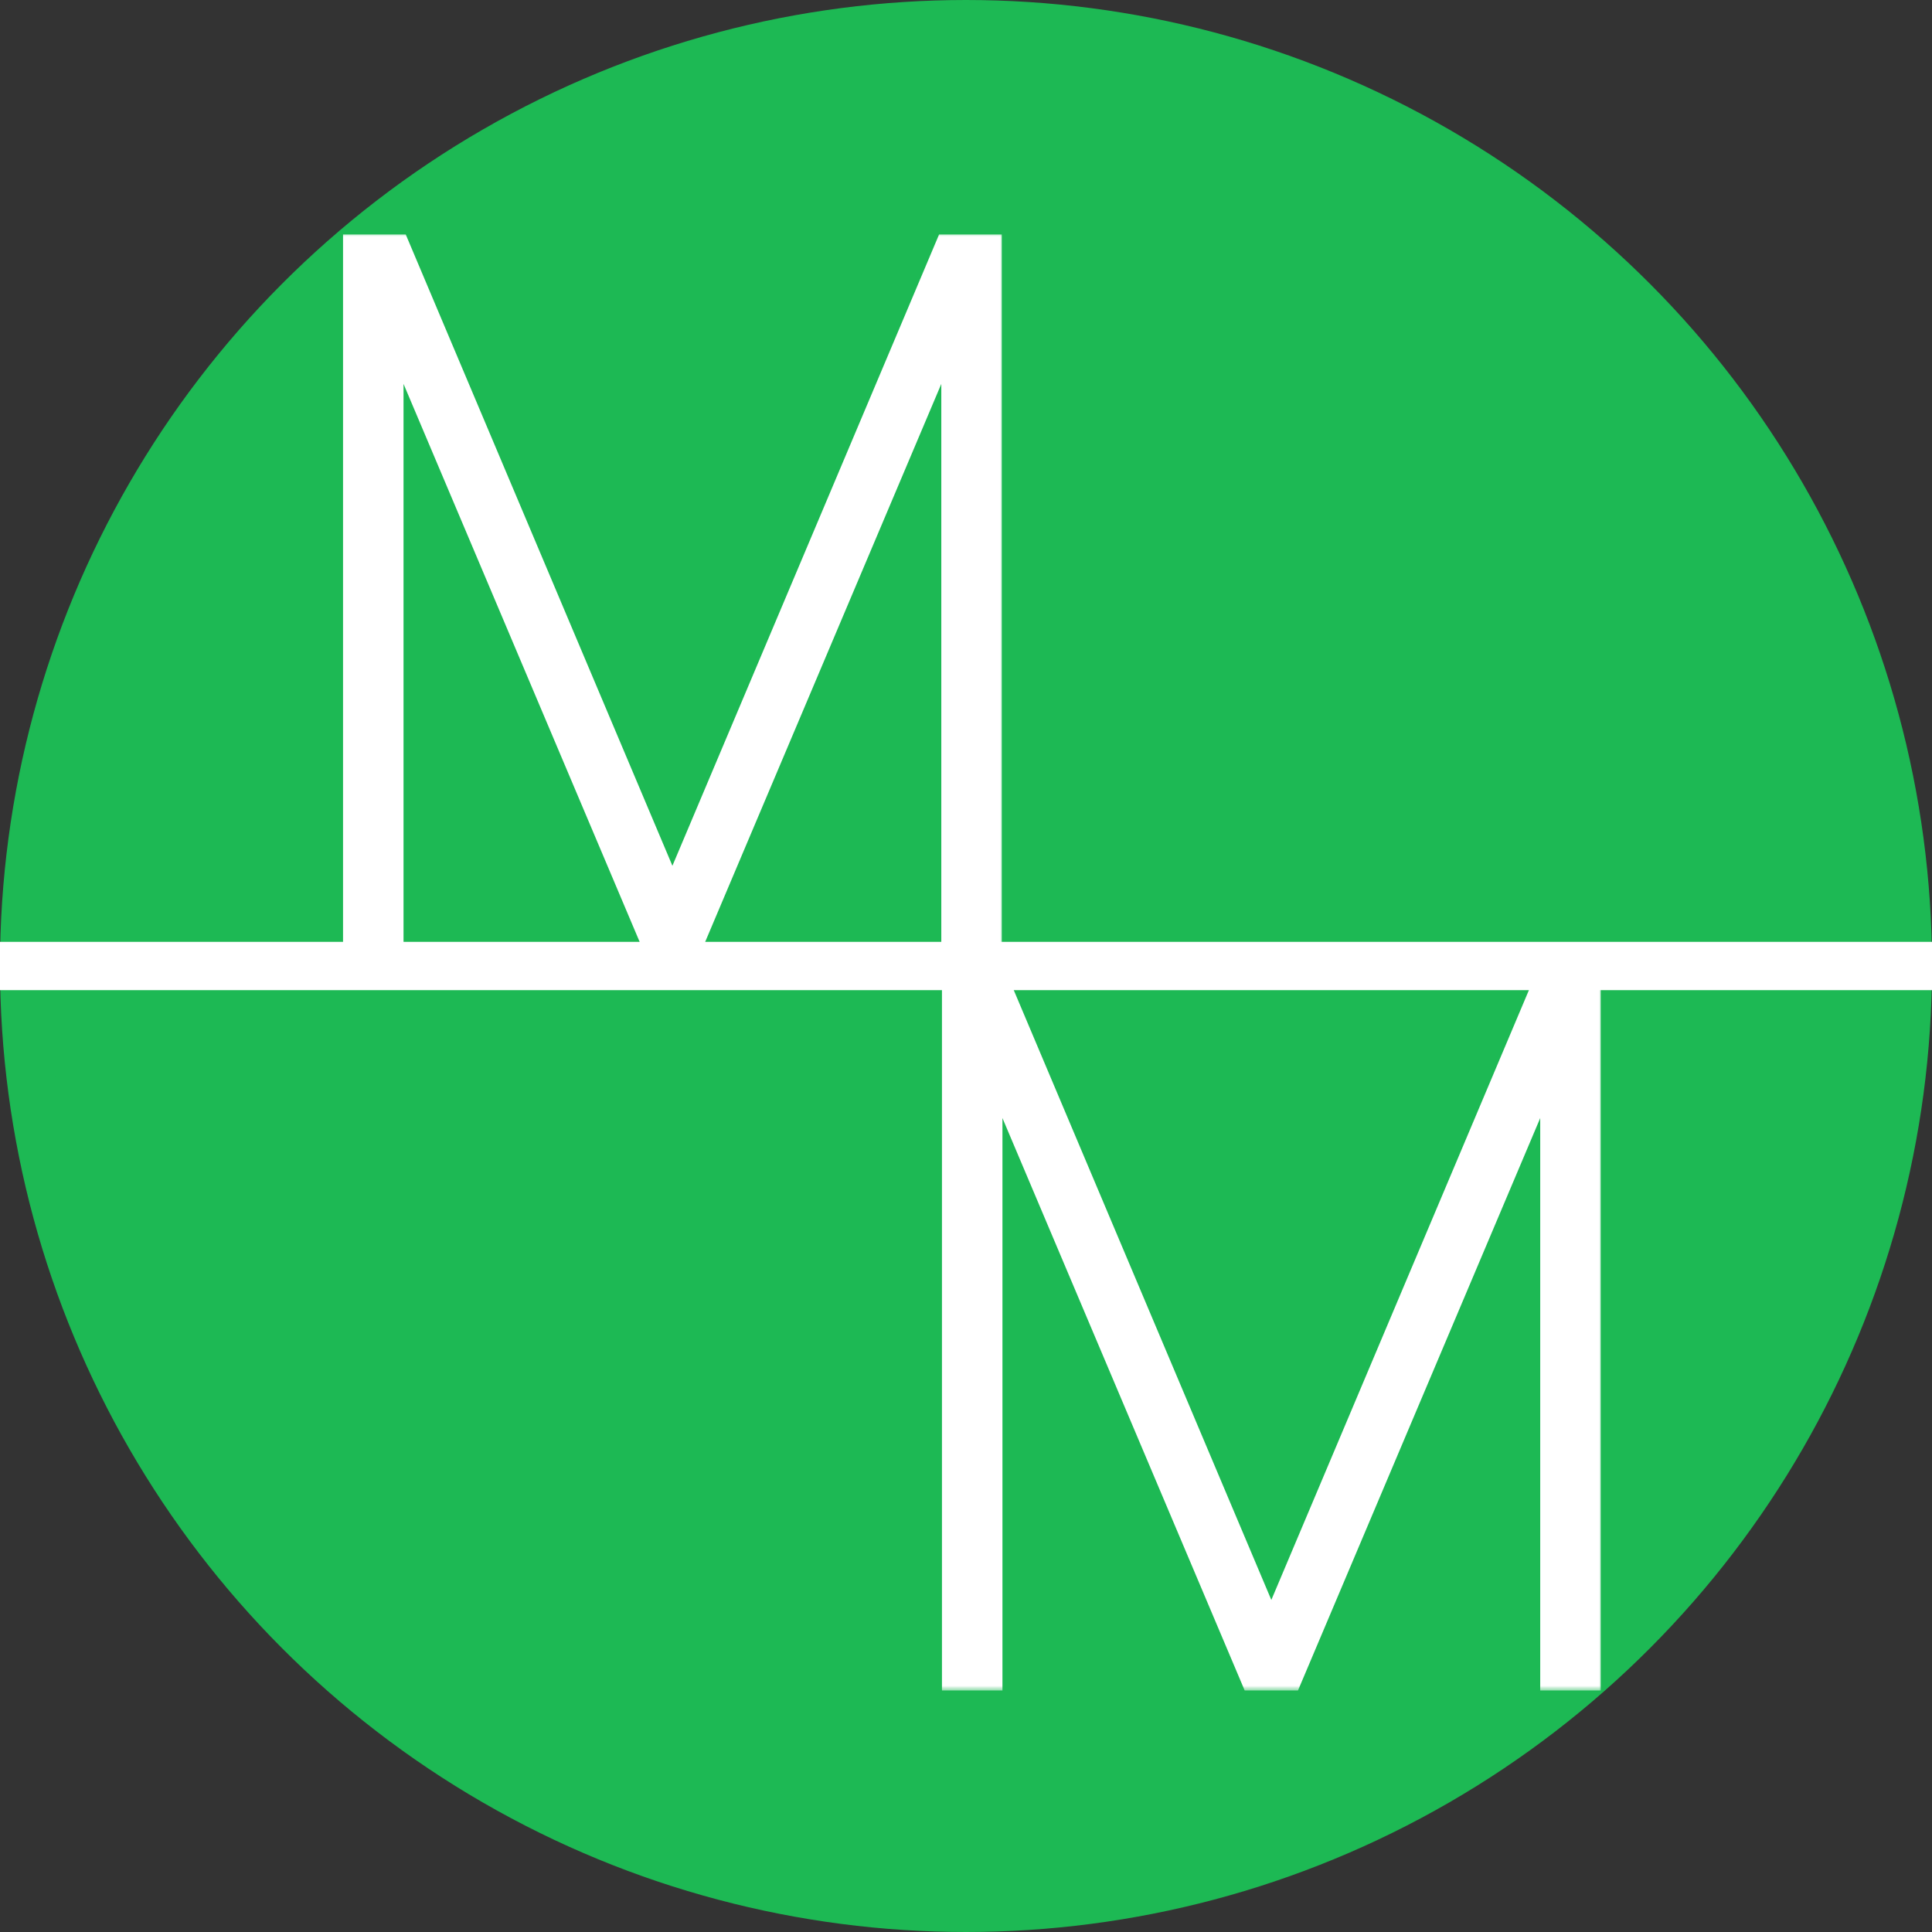 <svg width="200" height="200" viewBox="0 0 200 200" fill="none" xmlns="http://www.w3.org/2000/svg">
<rect x="0" y="0" width="200" height="200" fill="#333333" stroke="none"/>
<circle cx="100" cy="100" r="97.5" fill="#1DB954" stroke="#1DB954" stroke-width="5"/>
<mask id="path-2-outside-1_850_343" maskUnits="userSpaceOnUse" x="35" y="24" width="69" height="75" fill="black">
<rect fill="white" x="35" y="24" width="69" height="75"/>
<path d="M36.511 25.273H41.341L69.359 91.608H69.856L97.875 25.273H102.705V98H98.443V35.82H98.017L71.703 98H67.513L41.199 35.82H40.773V98H36.511V25.273Z"/>
</mask>
<path d="M36.511 25.273H41.341L69.359 91.608H69.856L97.875 25.273H102.705V98H98.443V35.82H98.017L71.703 98H67.513L41.199 35.82H40.773V98H36.511V25.273Z" fill="white"/>
<path d="M36.511 25.273V24.273H35.511V25.273H36.511ZM41.341 25.273L42.262 24.884L42.004 24.273H41.341V25.273ZM69.359 91.608L68.438 91.997L68.696 92.608H69.359V91.608ZM69.856 91.608V92.608H70.52L70.778 91.997L69.856 91.608ZM97.875 25.273V24.273H97.212L96.954 24.884L97.875 25.273ZM102.705 25.273H103.705V24.273H102.705V25.273ZM102.705 98V99H103.705V98H102.705ZM98.443 98H97.443V99H98.443V98ZM98.443 35.82H99.443V34.82H98.443V35.82ZM98.017 35.82V34.82H97.354L97.096 35.43L98.017 35.82ZM71.703 98V99H72.366L72.624 98.39L71.703 98ZM67.513 98L66.592 98.39L66.85 99H67.513V98ZM41.199 35.82L42.12 35.43L41.861 34.82H41.199V35.82ZM40.773 35.82V34.82H39.773V35.82H40.773ZM40.773 98V99H41.773V98H40.773ZM36.511 98H35.511V99H36.511V98ZM36.511 26.273H41.341V24.273H36.511V26.273ZM40.42 25.662L68.438 91.997L70.281 91.219L42.262 24.884L40.42 25.662ZM69.359 92.608H69.856V90.608H69.359V92.608ZM70.778 91.997L98.796 25.662L96.954 24.884L68.935 91.219L70.778 91.997ZM97.875 26.273H102.705V24.273H97.875V26.273ZM101.705 25.273V98H103.705V25.273H101.705ZM102.705 97H98.443V99H102.705V97ZM99.443 98V35.82H97.443V98H99.443ZM98.443 34.82H98.017V36.82H98.443V34.82ZM97.096 35.43L70.782 97.61L72.624 98.39L98.938 36.209L97.096 35.43ZM71.703 97H67.513V99H71.703V97ZM68.434 97.61L42.12 35.43L40.278 36.209L66.592 98.39L68.434 97.61ZM41.199 34.82H40.773V36.82H41.199V34.82ZM39.773 35.82V98H41.773V35.82H39.773ZM40.773 97H36.511V99H40.773V97ZM37.511 98V25.273H35.511V98H37.511Z" fill="white" mask="url(#path-2-outside-1_850_343)"/>
<mask id="path-4-outside-2_850_343" maskUnits="userSpaceOnUse" x="97" y="100" width="69" height="75" fill="black">
<rect fill="white" x="97" y="100" width="69" height="75"/>
<path d="M98.511 101.273H103.341L131.359 167.608H131.857L159.875 101.273H164.705V174H160.443V111.82H160.017L133.703 174H129.513L103.199 111.82H102.773V174H98.511V101.273Z"/>
</mask>
<path d="M98.511 101.273H103.341L131.359 167.608H131.857L159.875 101.273H164.705V174H160.443V111.82H160.017L133.703 174H129.513L103.199 111.82H102.773V174H98.511V101.273Z" fill="white"/>
<path d="M98.511 101.273V100.273H97.511V101.273H98.511ZM103.341 101.273L104.262 100.884L104.004 100.273H103.341V101.273ZM131.359 167.608L130.438 167.997L130.696 168.608H131.359V167.608ZM131.857 167.608V168.608H132.52L132.778 167.997L131.857 167.608ZM159.875 101.273V100.273H159.212L158.954 100.884L159.875 101.273ZM164.705 101.273H165.705V100.273H164.705V101.273ZM164.705 174V175H165.705V174H164.705ZM160.443 174H159.443V175H160.443V174ZM160.443 111.82H161.443V110.82H160.443V111.82ZM160.017 111.82V110.82H159.354L159.096 111.43L160.017 111.82ZM133.703 174V175H134.366L134.624 174.39L133.703 174ZM129.513 174L128.592 174.39L128.85 175H129.513V174ZM103.199 111.82L104.12 111.43L103.862 110.82H103.199V111.82ZM102.773 111.82V110.82H101.773V111.82H102.773ZM102.773 174V175H103.773V174H102.773ZM98.511 174H97.511V175H98.511V174ZM98.511 102.273H103.341V100.273H98.511V102.273ZM102.42 101.662L130.438 167.997L132.281 167.219L104.262 100.884L102.42 101.662ZM131.359 168.608H131.857V166.608H131.359V168.608ZM132.778 167.997L160.796 101.662L158.954 100.884L130.935 167.219L132.778 167.997ZM159.875 102.273H164.705V100.273H159.875V102.273ZM163.705 101.273V174H165.705V101.273H163.705ZM164.705 173H160.443V175H164.705V173ZM161.443 174V111.82H159.443V174H161.443ZM160.443 110.82H160.017V112.82H160.443V110.82ZM159.096 111.43L132.782 173.61L134.624 174.39L160.938 112.209L159.096 111.43ZM133.703 173H129.513V175H133.703V173ZM130.434 173.61L104.12 111.43L102.278 112.209L128.592 174.39L130.434 173.61ZM103.199 110.82H102.773V112.82H103.199V110.82ZM101.773 111.82V174H103.773V111.82H101.773ZM102.773 173H98.511V175H102.773V173ZM99.511 174V101.273H97.511V174H99.511Z" fill="white" mask="url(#path-4-outside-2_850_343)"/>
<path d="M0 100L200 100" stroke="white" stroke-width="5"/>
</svg>

